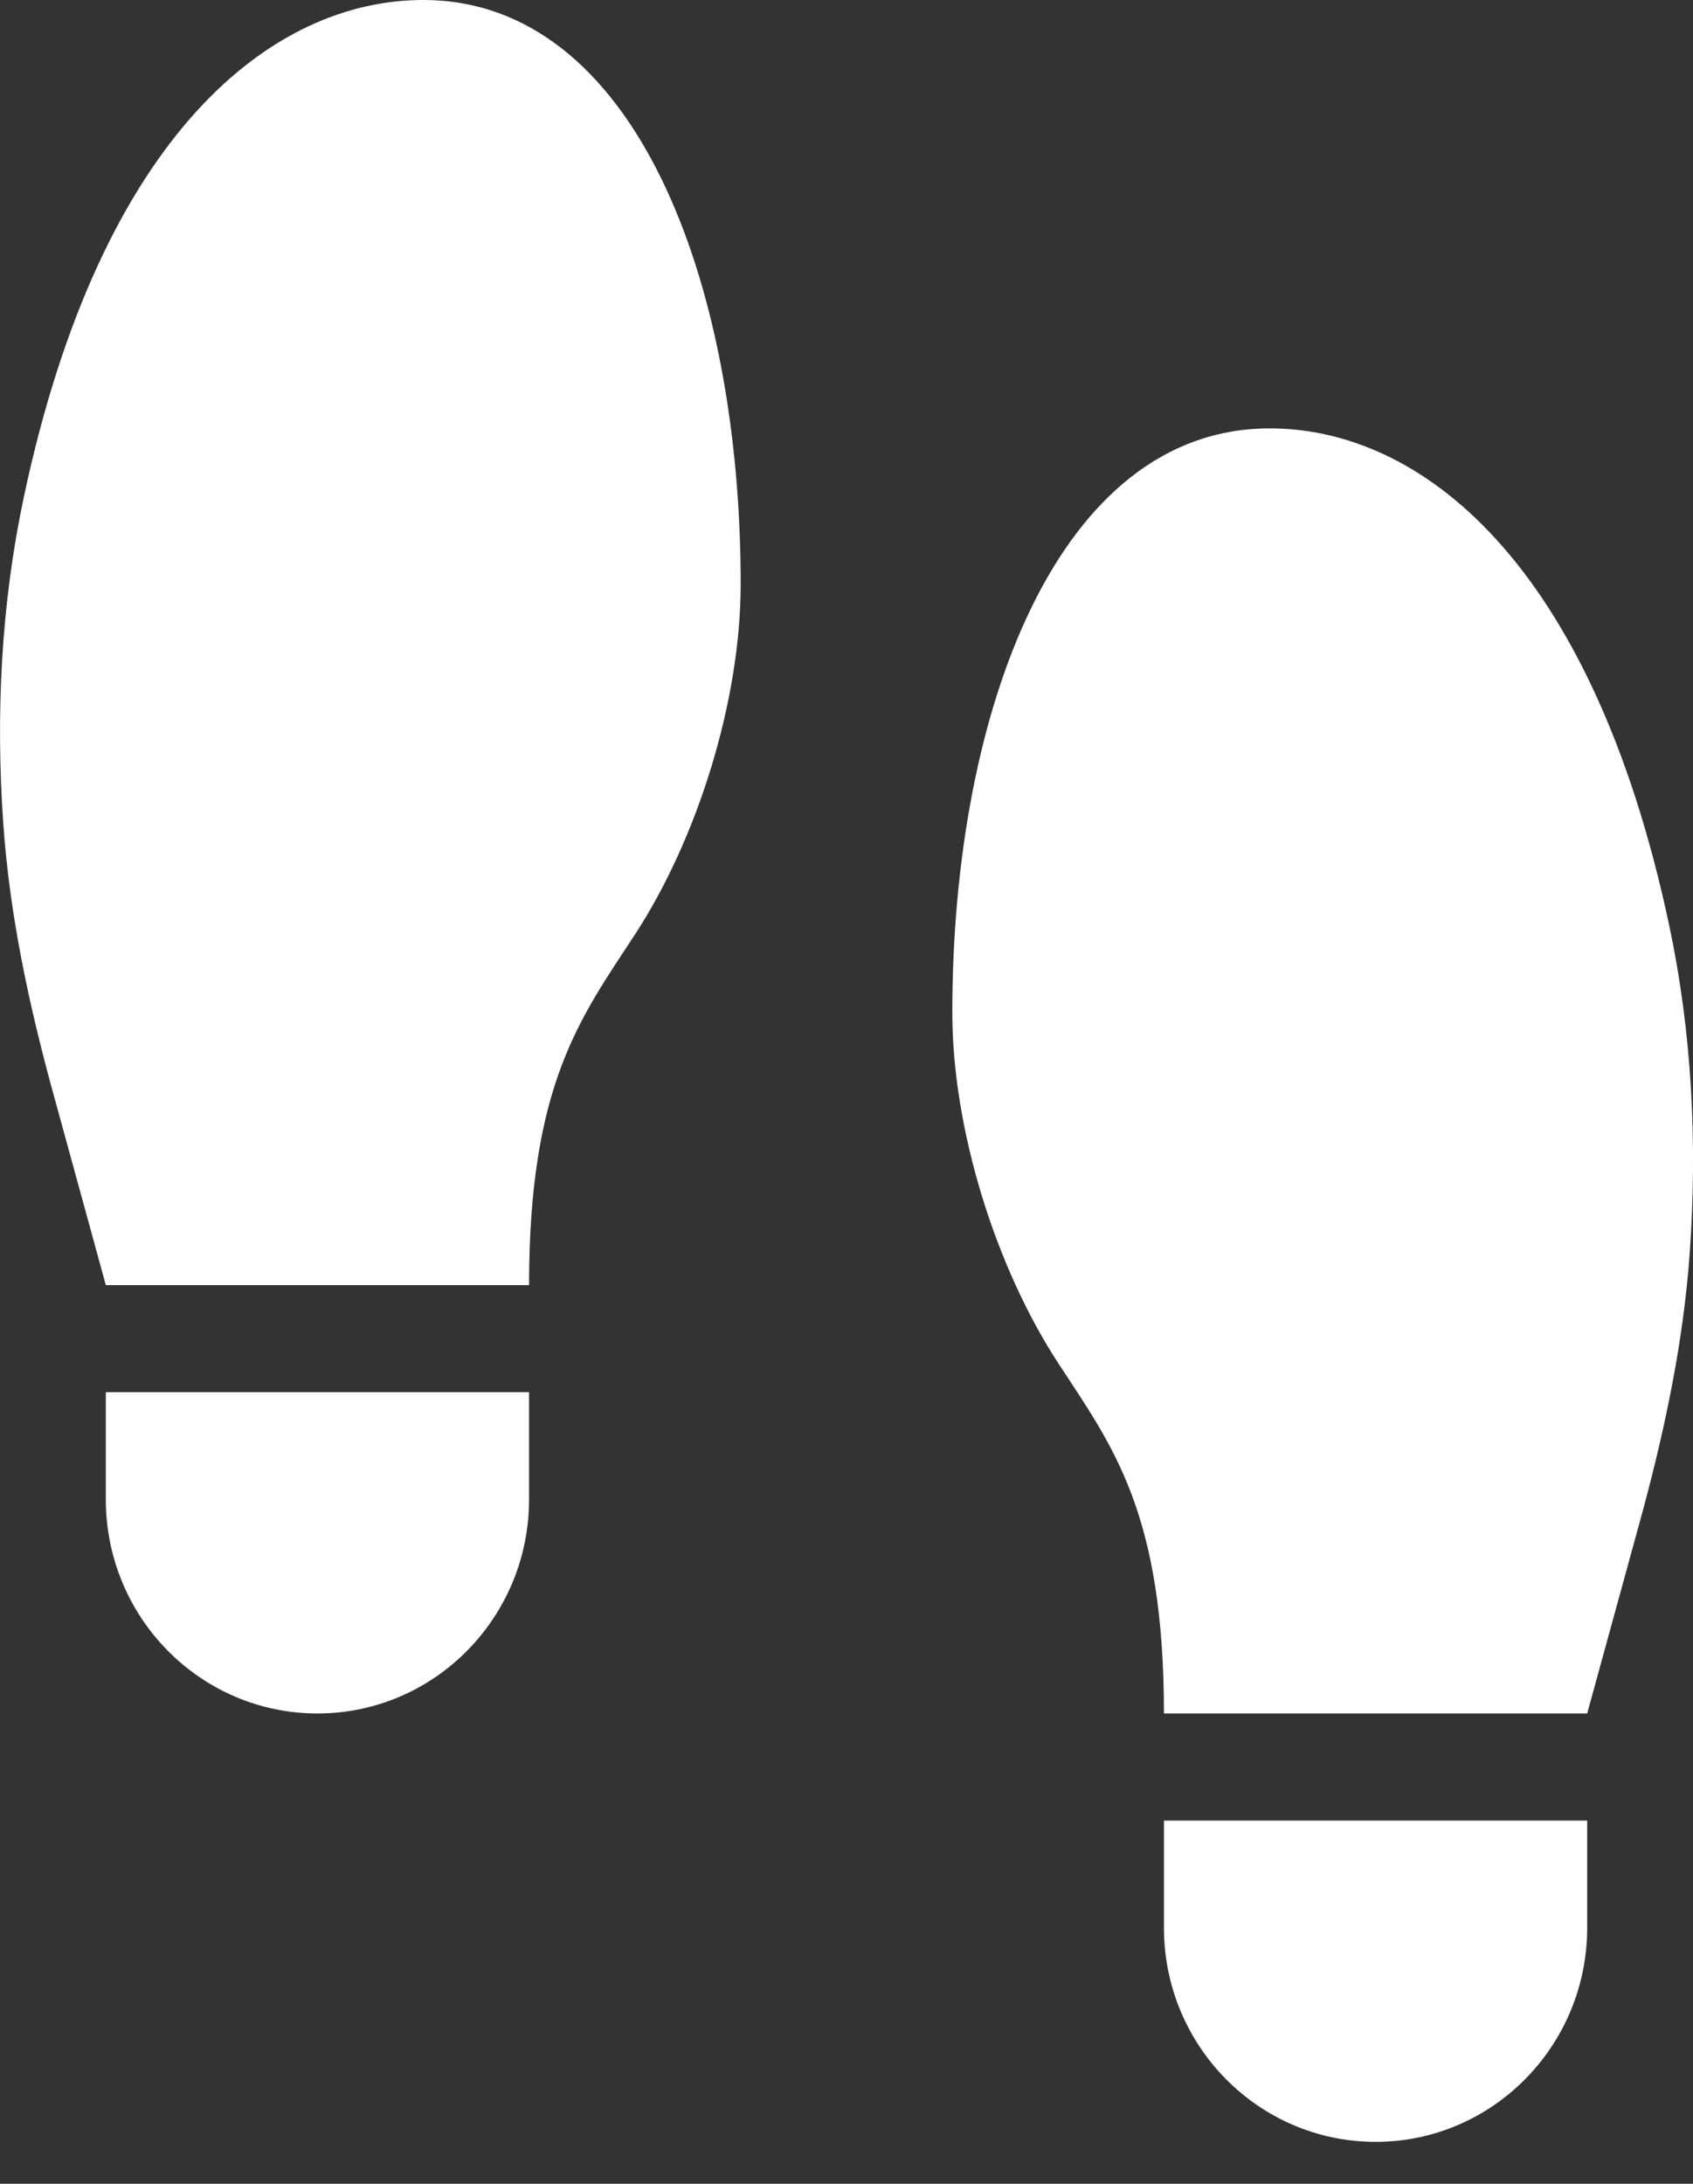<svg width="38" height="49" viewBox="0 0 38 49" fill="none" xmlns="http://www.w3.org/2000/svg">
<rect x="0" y="0" width="38" height="49" fill="#333333" stroke="none"/>
<g clip-path="url(#clip0)">
<path d="M11.875 33.641V31.238H2.375V33.641C2.375 36.296 4.502 38.447 7.125 38.447C9.749 38.447 11.875 36.296 11.875 33.641ZM30.875 48.059C33.499 48.059 35.625 45.907 35.625 43.253V40.85H26.125V43.253C26.125 45.907 28.252 48.059 30.875 48.059ZM21.375 22.718C21.375 25.34 22.349 28.437 23.75 30.583C24.966 32.444 26.125 33.926 26.125 38.447H35.625L36.811 34.127C37.351 32.159 37.784 30.146 37.928 28.096C38.099 25.642 37.977 23.17 37.467 20.769C35.722 12.548 31.857 9.612 28.5 9.612C23.75 9.612 21.375 15.933 21.375 22.718ZM0.534 11.157C0.024 13.559 -0.098 16.03 0.074 18.485C0.217 20.535 0.65 22.547 1.19 24.515L2.375 28.835H11.875C11.875 24.315 13.035 22.832 14.25 20.971C15.652 18.826 16.625 15.728 16.625 13.107C16.625 6.321 14.25 0 9.5 0C6.144 0 2.279 2.936 0.534 11.157Z" fill="white"/>
</g>
<defs>
<clipPath id="clip0">
<rect width="38" height="48.059" fill="white"/>
</clipPath>
</defs>
</svg>
